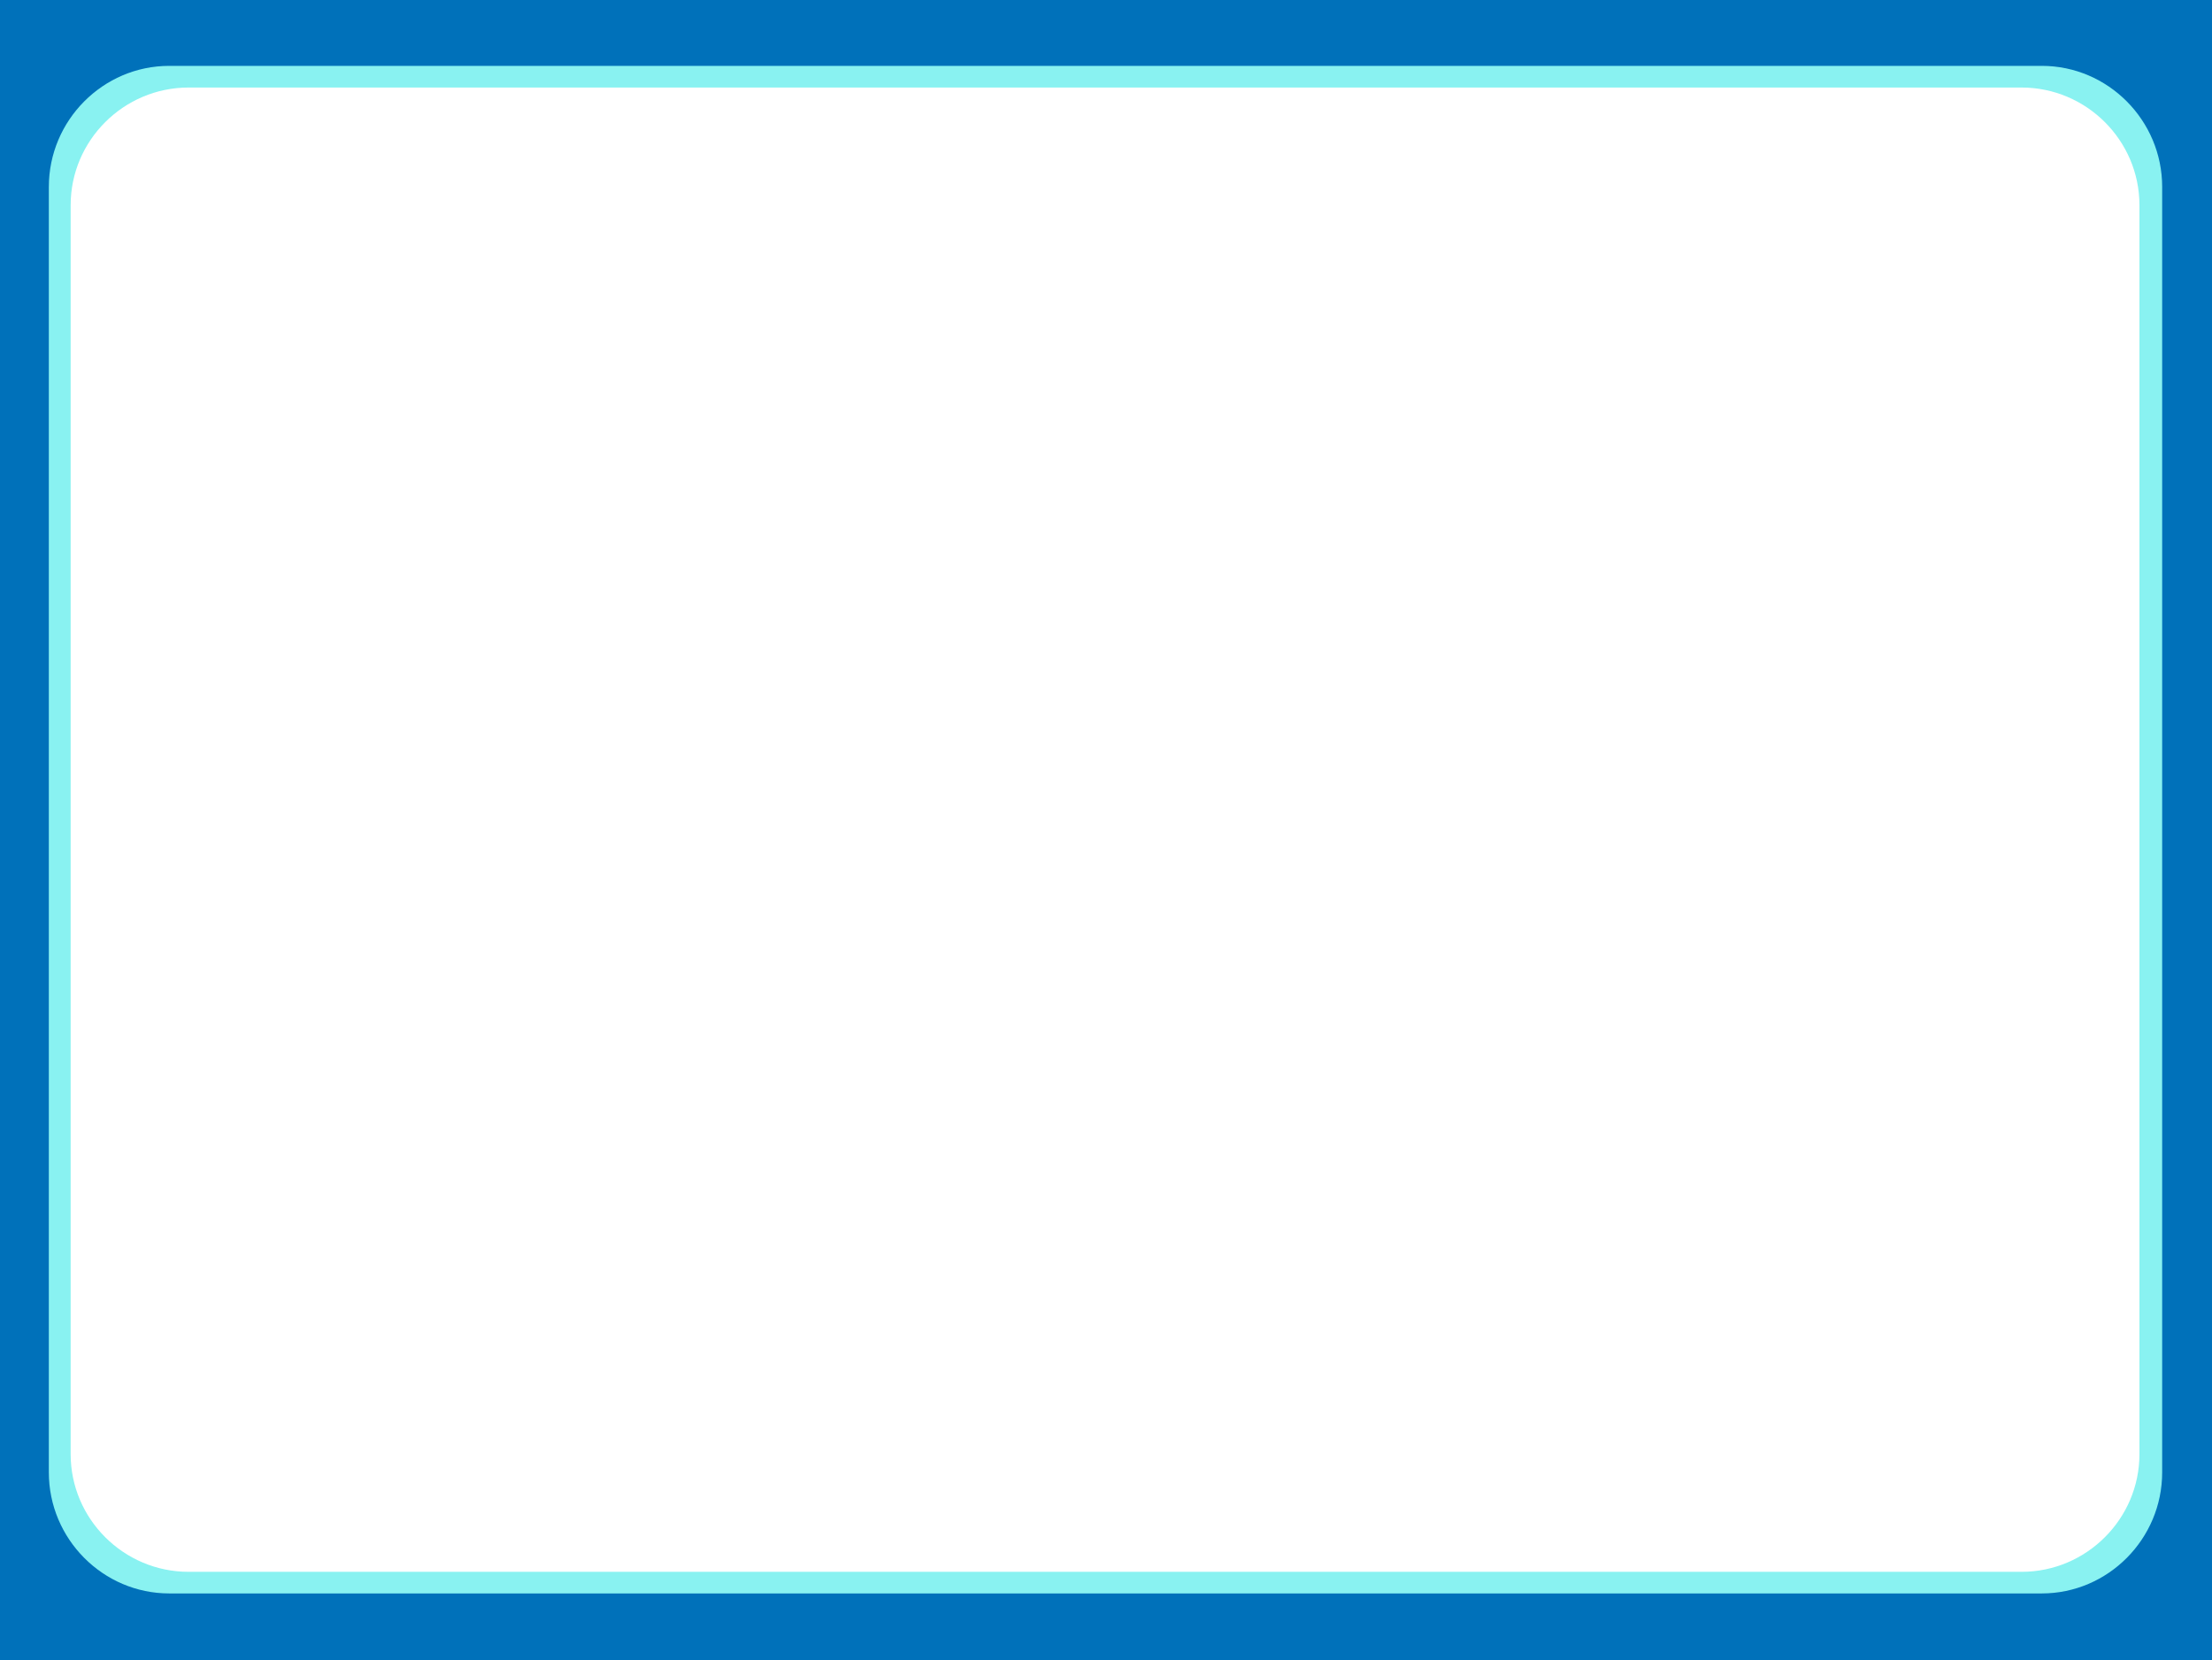 <svg xmlns="http://www.w3.org/2000/svg" viewBox="0 0 2729.28 2048.37"><defs><style>.cls-1{fill:#89f2f1;}.cls-2{fill:#0071ba;}</style></defs><g id="Layer_2" data-name="Layer 2"><g id="Textos_y_botones" data-name="Textos y botones"><path class="cls-1" d="M28.18,29V2019.36H2699.94V29ZM2639.76,1794.12c0,79.82-65.43,145.14-145.41,145.14H232.58c-80,0-145.41-65.32-145.41-145.14v-1541C87.17,173.28,152.6,108,232.58,108H2494.35c80,0,145.41,65.31,145.41,145.14Z"/><path class="cls-2" d="M0,0V2048.37H2729.28V0ZM2667.8,1816.56c0,82.15-66.84,149.37-148.54,149.37H208.8c-81.7,0-148.54-67.22-148.54-149.37V230.63c0-82.15,66.84-149.37,148.54-149.37H2519.26c81.7,0,148.54,67.22,148.54,149.37Z"/></g></g></svg>